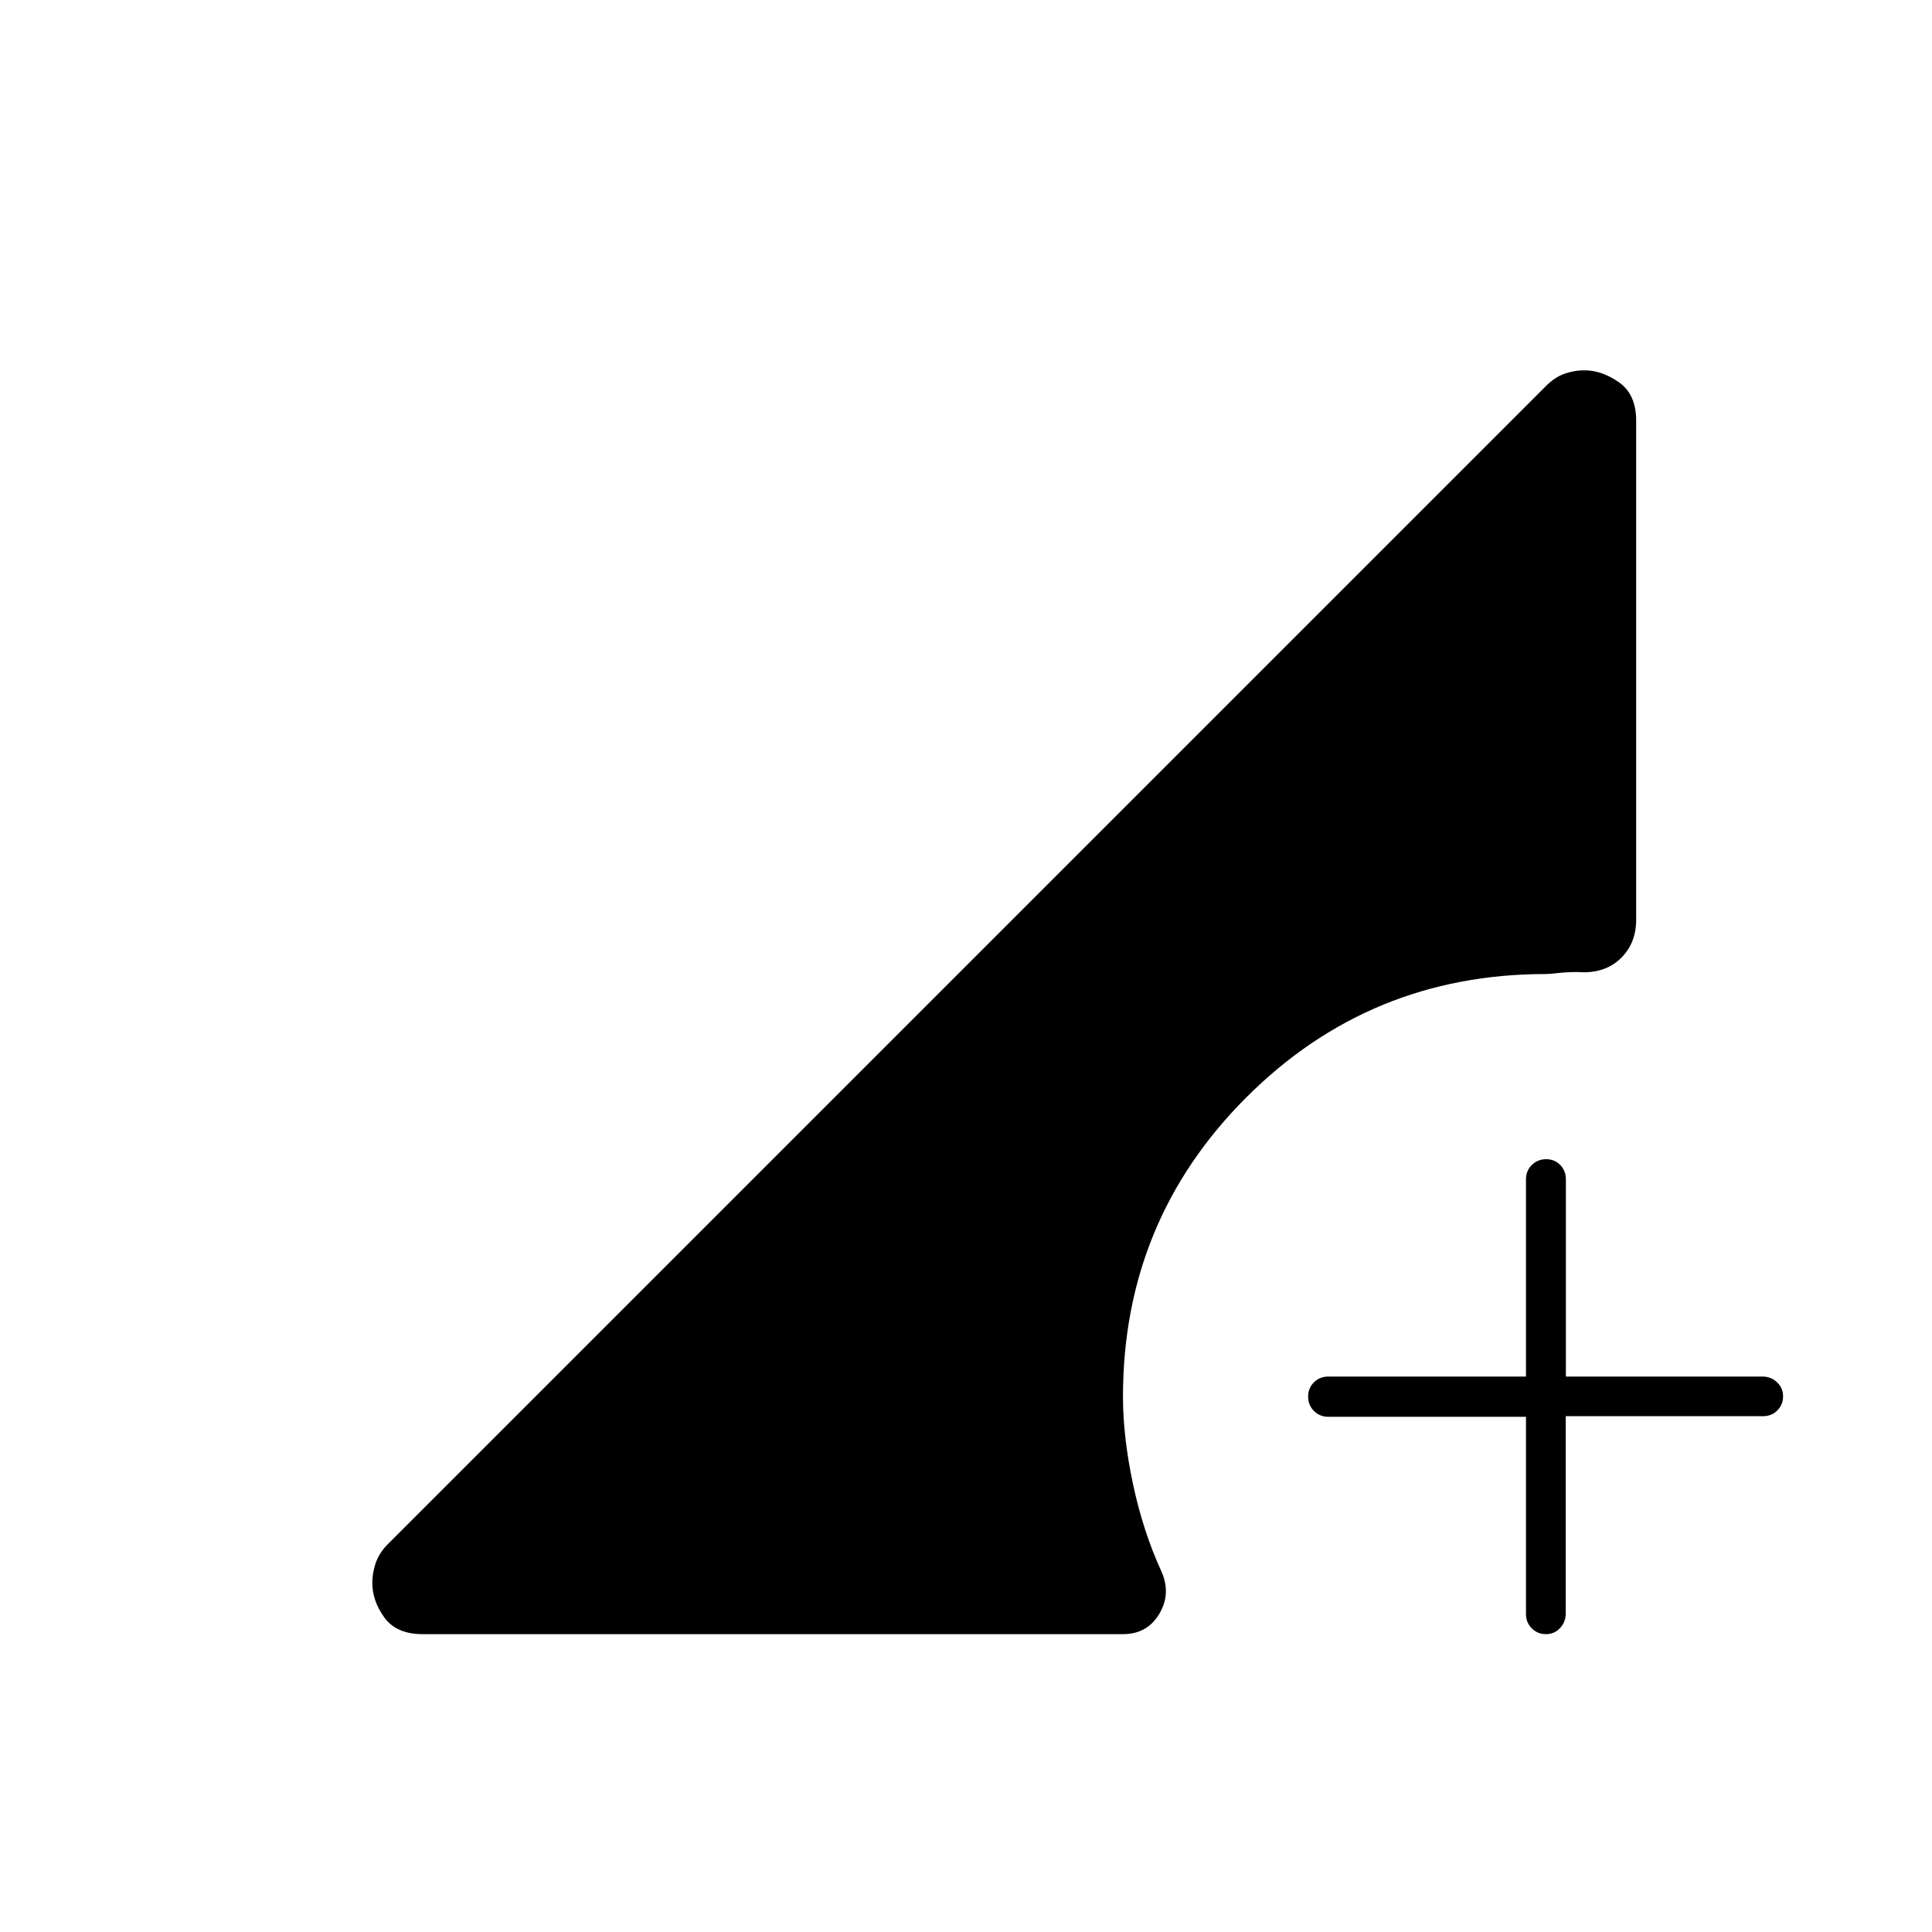 <svg xmlns="http://www.w3.org/2000/svg" height="20" viewBox="0 -960 960 960" width="20"><path d="M768.18-148q-4.18 0-7.05-2.88-2.88-2.87-2.88-7.12v-98h-98.17q-4.28 0-7.18-2.89-2.9-2.88-2.9-7.15 0-4.26 2.9-7.11 2.9-2.85 7.18-2.85h98.17v-98q0-4.25 2.91-7.13 2.91-2.87 7.11-2.87t7 2.87q2.81 2.88 2.81 7.13v98h97.69q4.18 0 7.2 2.82 3.03 2.83 3.03 7 0 4.18-2.87 7.03-2.88 2.85-7.13 2.85h-98v98q0 4.25-2.82 7.28-2.83 3.02-7 3.02ZM210-148q-13 0-19-8.25t-6-17.25q0-4.5 1.5-9.3 1.5-4.8 5.5-9.2l577-577q4.32-4 9.02-5.5 4.71-1.5 9.13-1.5 8.85 0 17.35 6 8.5 6 8.5 19v248q0 12-8 19.5t-21 6.5q-5.51 0-9.75.5-4.25.5-6.25.5-87.43 0-148.71 61.29Q558-353.43 558-266q0 20 5 43.5t14.17 43.48Q582-168 576-158t-18 10H210Z"/></svg>